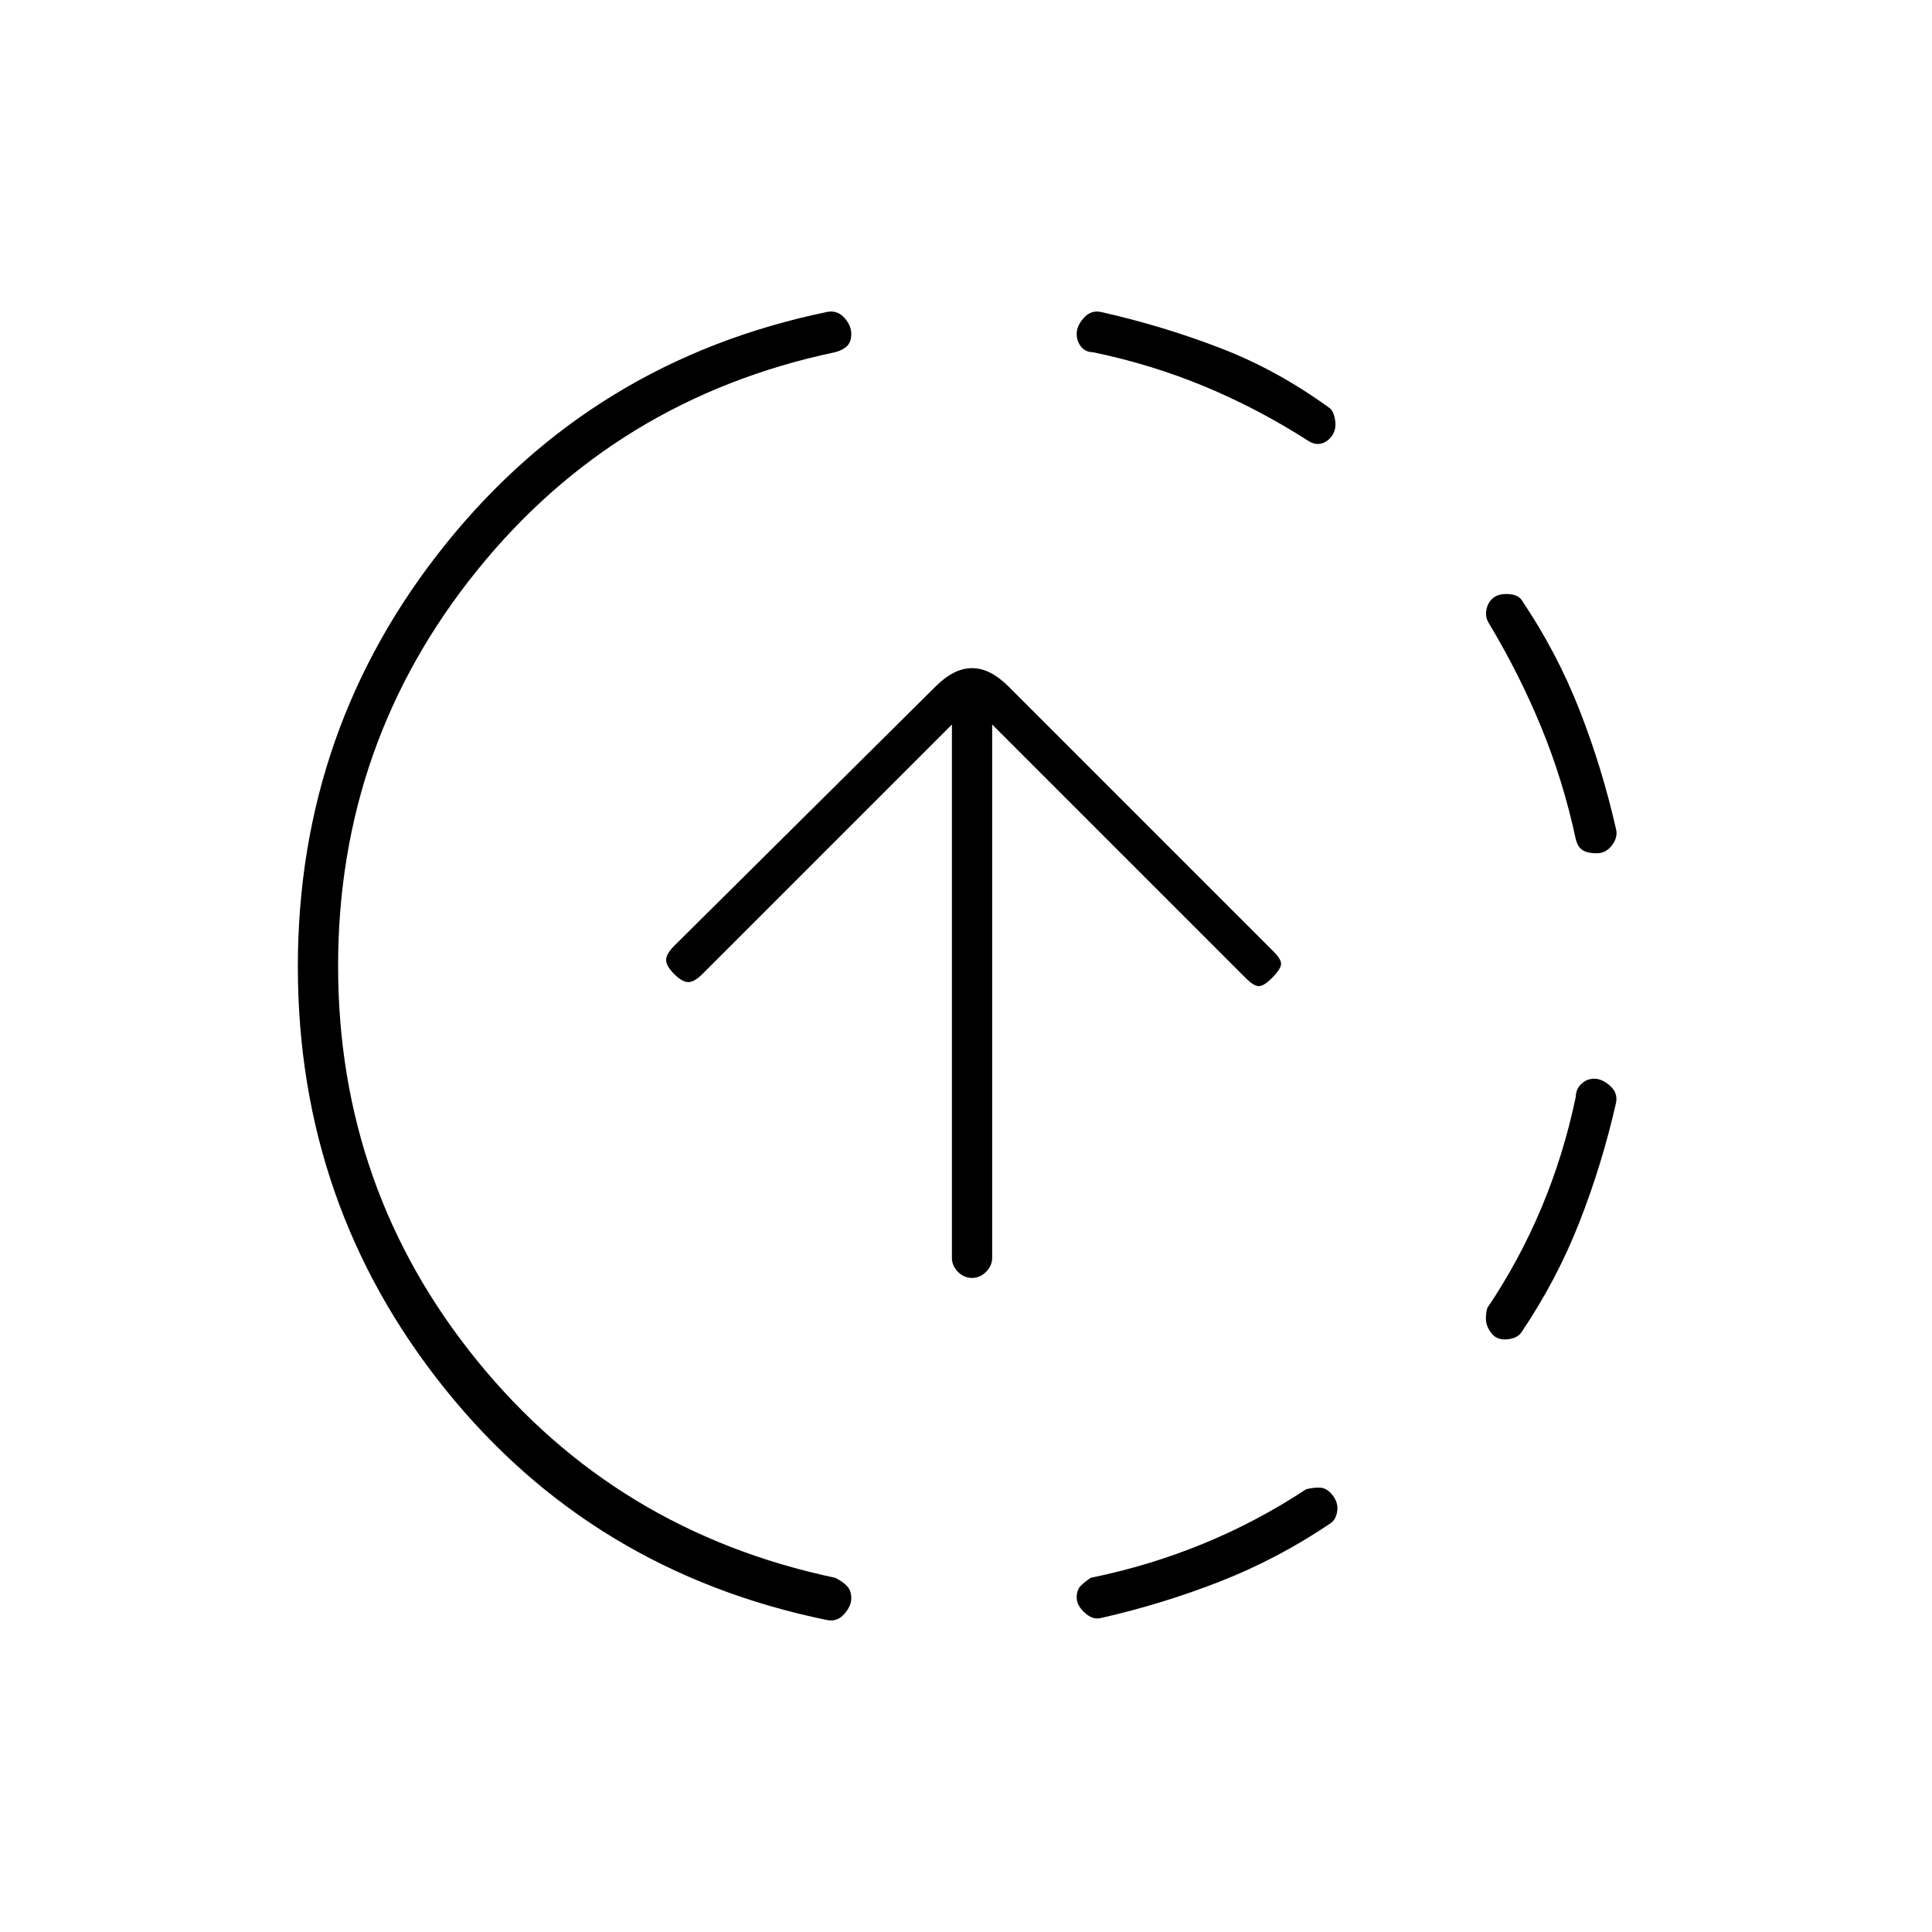 <svg xmlns="http://www.w3.org/2000/svg" height="20" viewBox="0 -960 960 960" width="20"><path d="M411-155q-117-24-190-115t-73-209.68q0-118.68 73.5-210.01Q295-781.03 411-805q5-1 8.5 2.84 3.5 3.85 3.5 8.09 0 4.07-2.17 6.09-2.16 2.02-5.83 2.98-109 23-178 108.5T168-480q0 111 69 196t178 108q4 2 6 4.23 2 2.23 2 5.98 0 3.79-3.5 7.79t-8.5 3Zm136-1q-4 1-8-2.64t-4-7.53q0-3.83 2-5.83t5-4q29.27-6 56.02-17 26.75-11 50.98-27 4-1 7-.79 3 .22 5.33 2.79 3.67 4 3.17 8.5T661-203q-26.06 17.58-54.77 28.83Q577.51-162.92 547-156Zm194.33-141.25Q739-300 738.5-303t.5-7q16-23.77 27-50.02 11-26.24 17-54.98.02-3.83 2.75-6.41 2.72-2.59 6.47-2.59 3.78 0 7.78 3.5t3 8.5q-6.92 30.51-18.17 59.23Q773.58-324.06 756-298q-2 3-7 3.5t-7.67-2.75ZM793.35-536q-4.35 0-6.85-1.5T783-543q-6.22-29-17.11-55.5T740-650q-2-3-1.5-6.5t2.83-5.83q2.67-2.67 7.72-2.5 5.05.16 6.95 2.83 17.58 26.06 28.83 54.77Q796.08-578.51 803-548q1 4-2 8t-7.65 4ZM650-741q-25-16-51.5-27T543-785q-3.67-.02-5.83-2.75-2.17-2.72-2.17-6.47 0-3.78 3.5-7.78t8.5-3q31 7 59.5 18t54.5 30q2 2 2.5 6.5t-2.17 7.75Q659-740 656-739.5t-6-1.5ZM482.96-325q-3.96 0-6.96-3.02-3-3.03-3-6.98v-265L349-476q-4 4-7 4t-7-4q-4-4-4-7t4-7l130-129q9-9 18-9t18 9l132 132q4 4 3.5 6.5T632-474q-4 4-6.5 4t-6.5-4L493-600v265q0 3.95-3.04 6.98-3.03 3.02-7 3.02Z"/></svg>